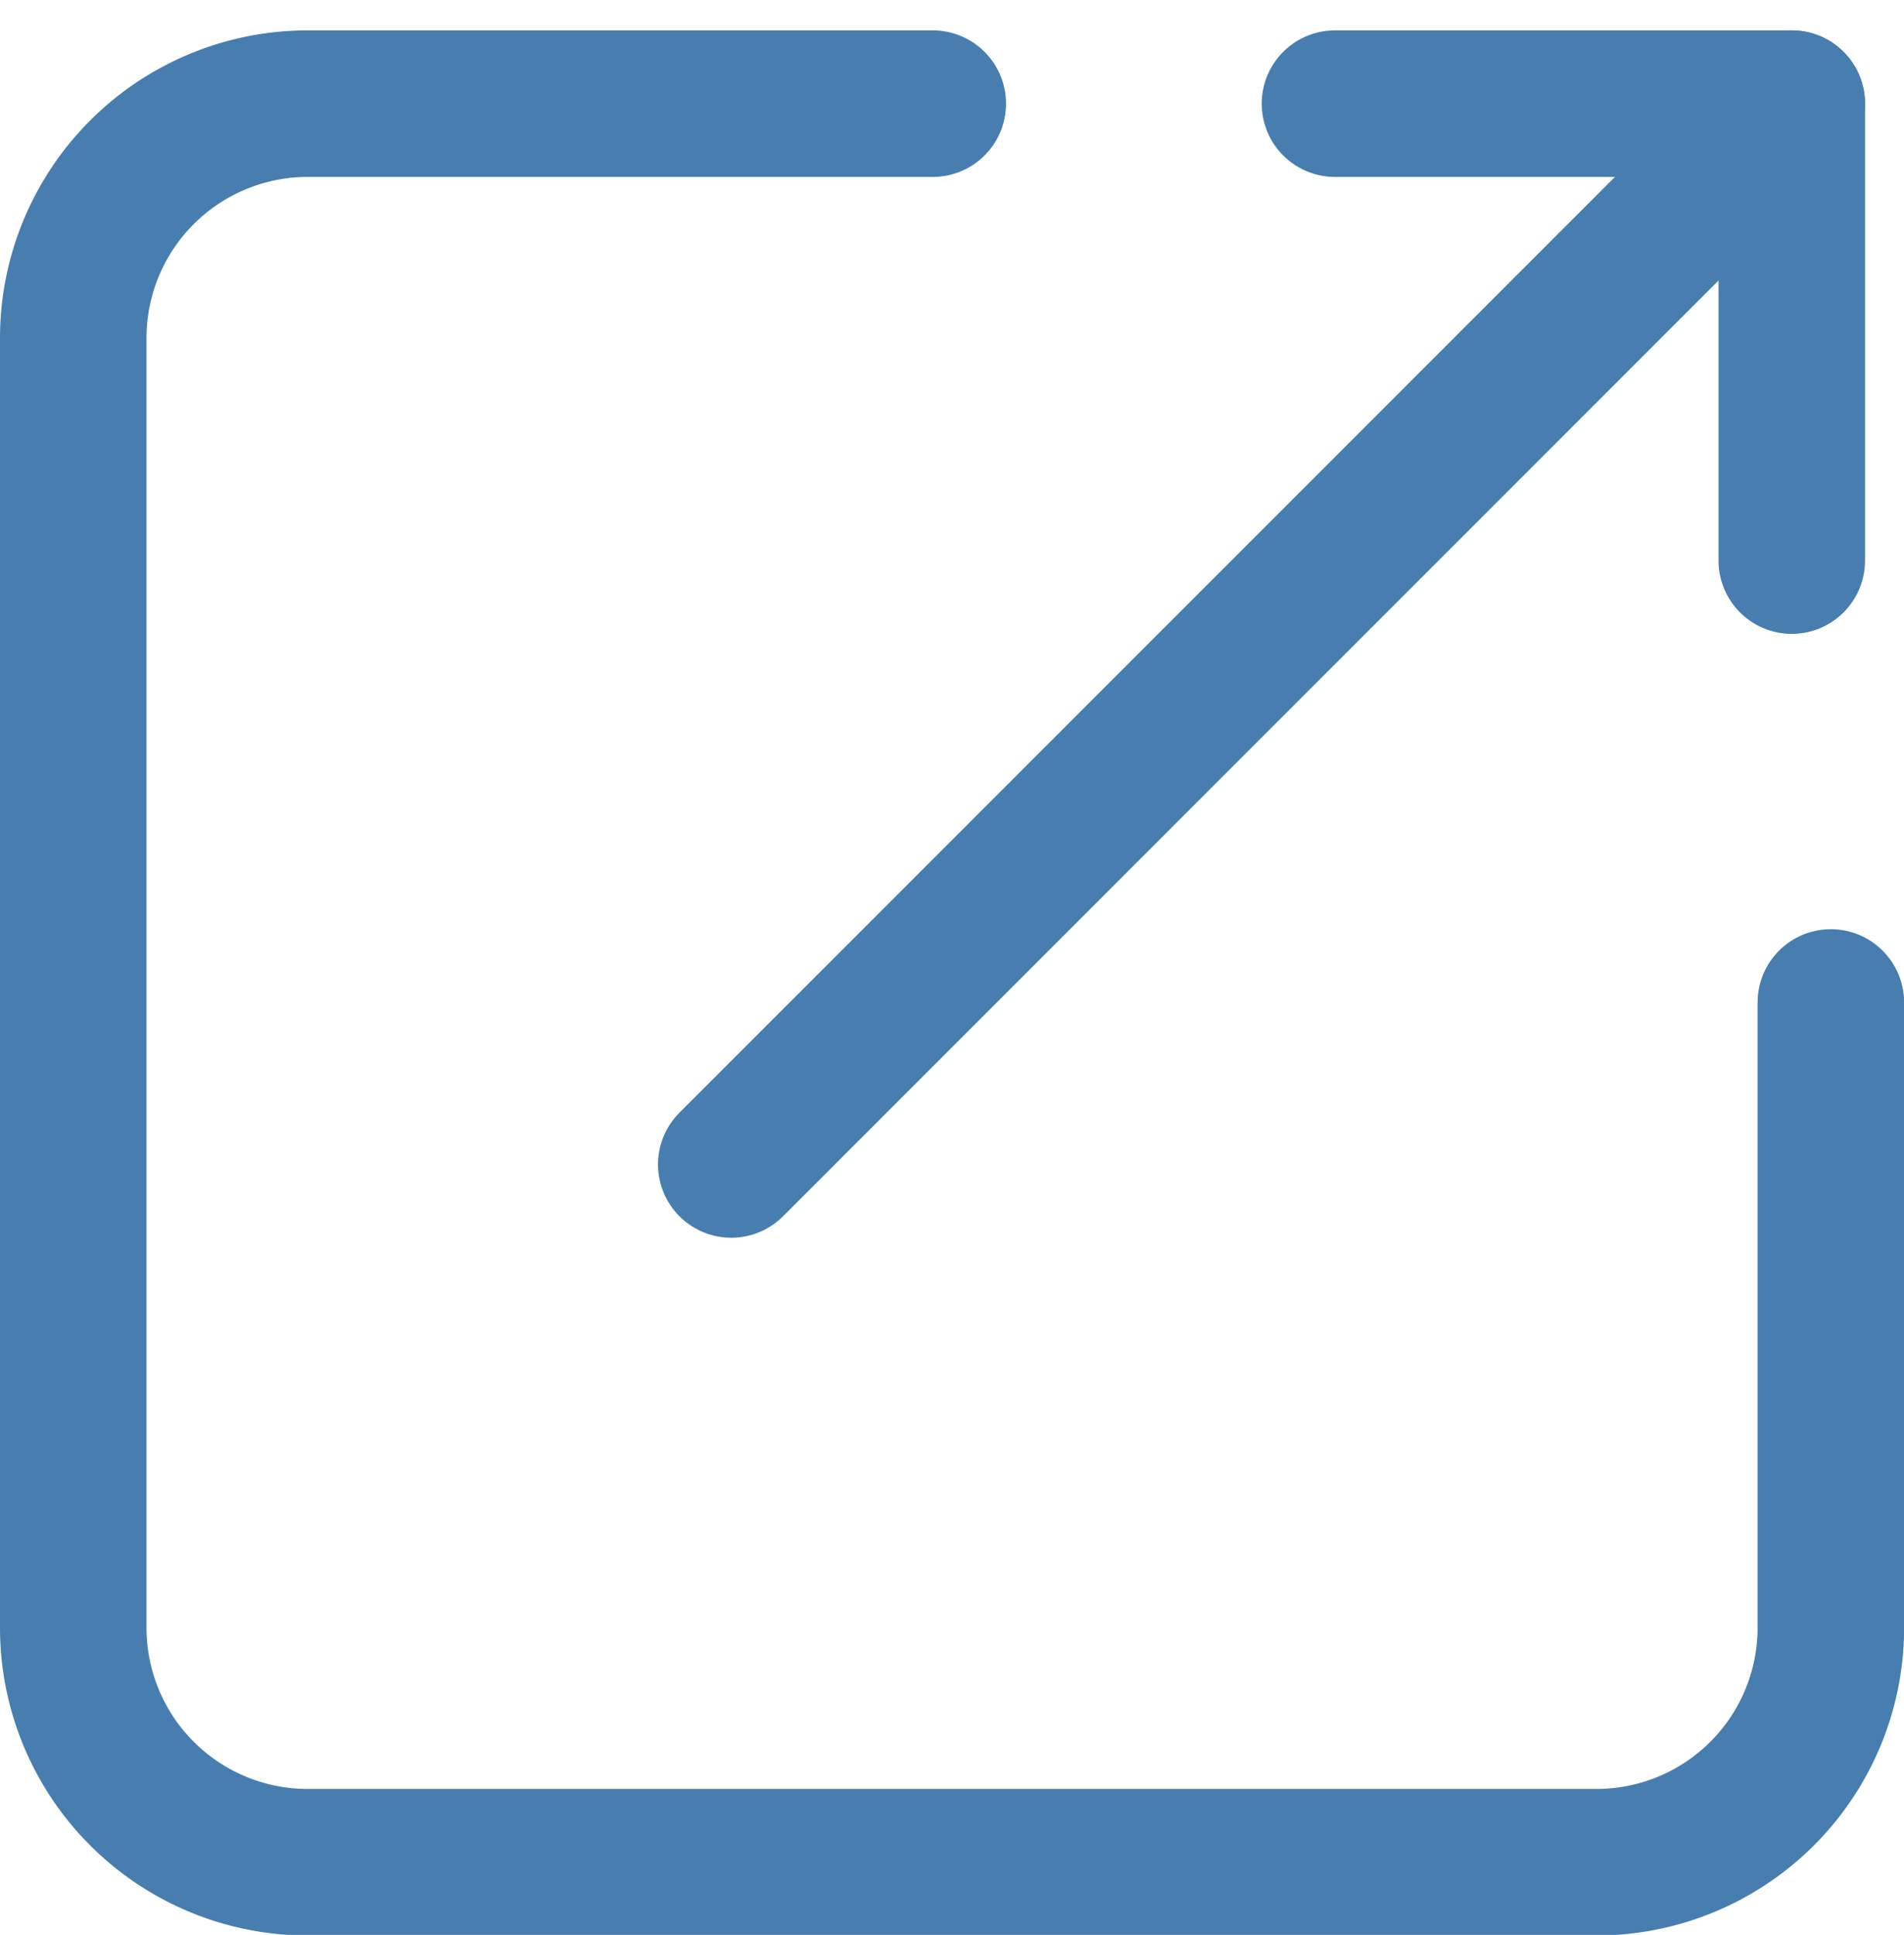 <svg xmlns="http://www.w3.org/2000/svg" width="19.494" height="19.805" viewBox="0 0 19.494 19.805">
    <g data-name="Group 2883">
        <g data-name="Icon feather-external-link">
            <path data-name="Path 1825" d="M22.495 18.2v6.4a2.4 2.4 0 0 1-2.4 2.4H6.9a2.4 2.4 0 0 1-2.4-2.4V11.4A2.4 2.4 0 0 1 6.9 9h6.4" transform="translate(-3.75 -7.939)" style="fill:none;stroke:#477eaf;stroke-linecap:round;stroke-linejoin:round;stroke-width:1.5px"/>
            <path data-name="Path 1826" d="M22.5 4.5h4.677v4.677" transform="translate(-8.832 -3.439)" style="fill:none;stroke:#477eaf;stroke-linecap:round;stroke-linejoin:round;stroke-width:1.5px"/>
            <path data-name="Path 1827" d="M15 15.358 25.858 4.5" transform="translate(-7.513 -3.439)" style="fill:none;stroke:#477eaf;stroke-linecap:round;stroke-linejoin:round;stroke-width:1.5px"/>
        </g>
    </g>
</svg>

